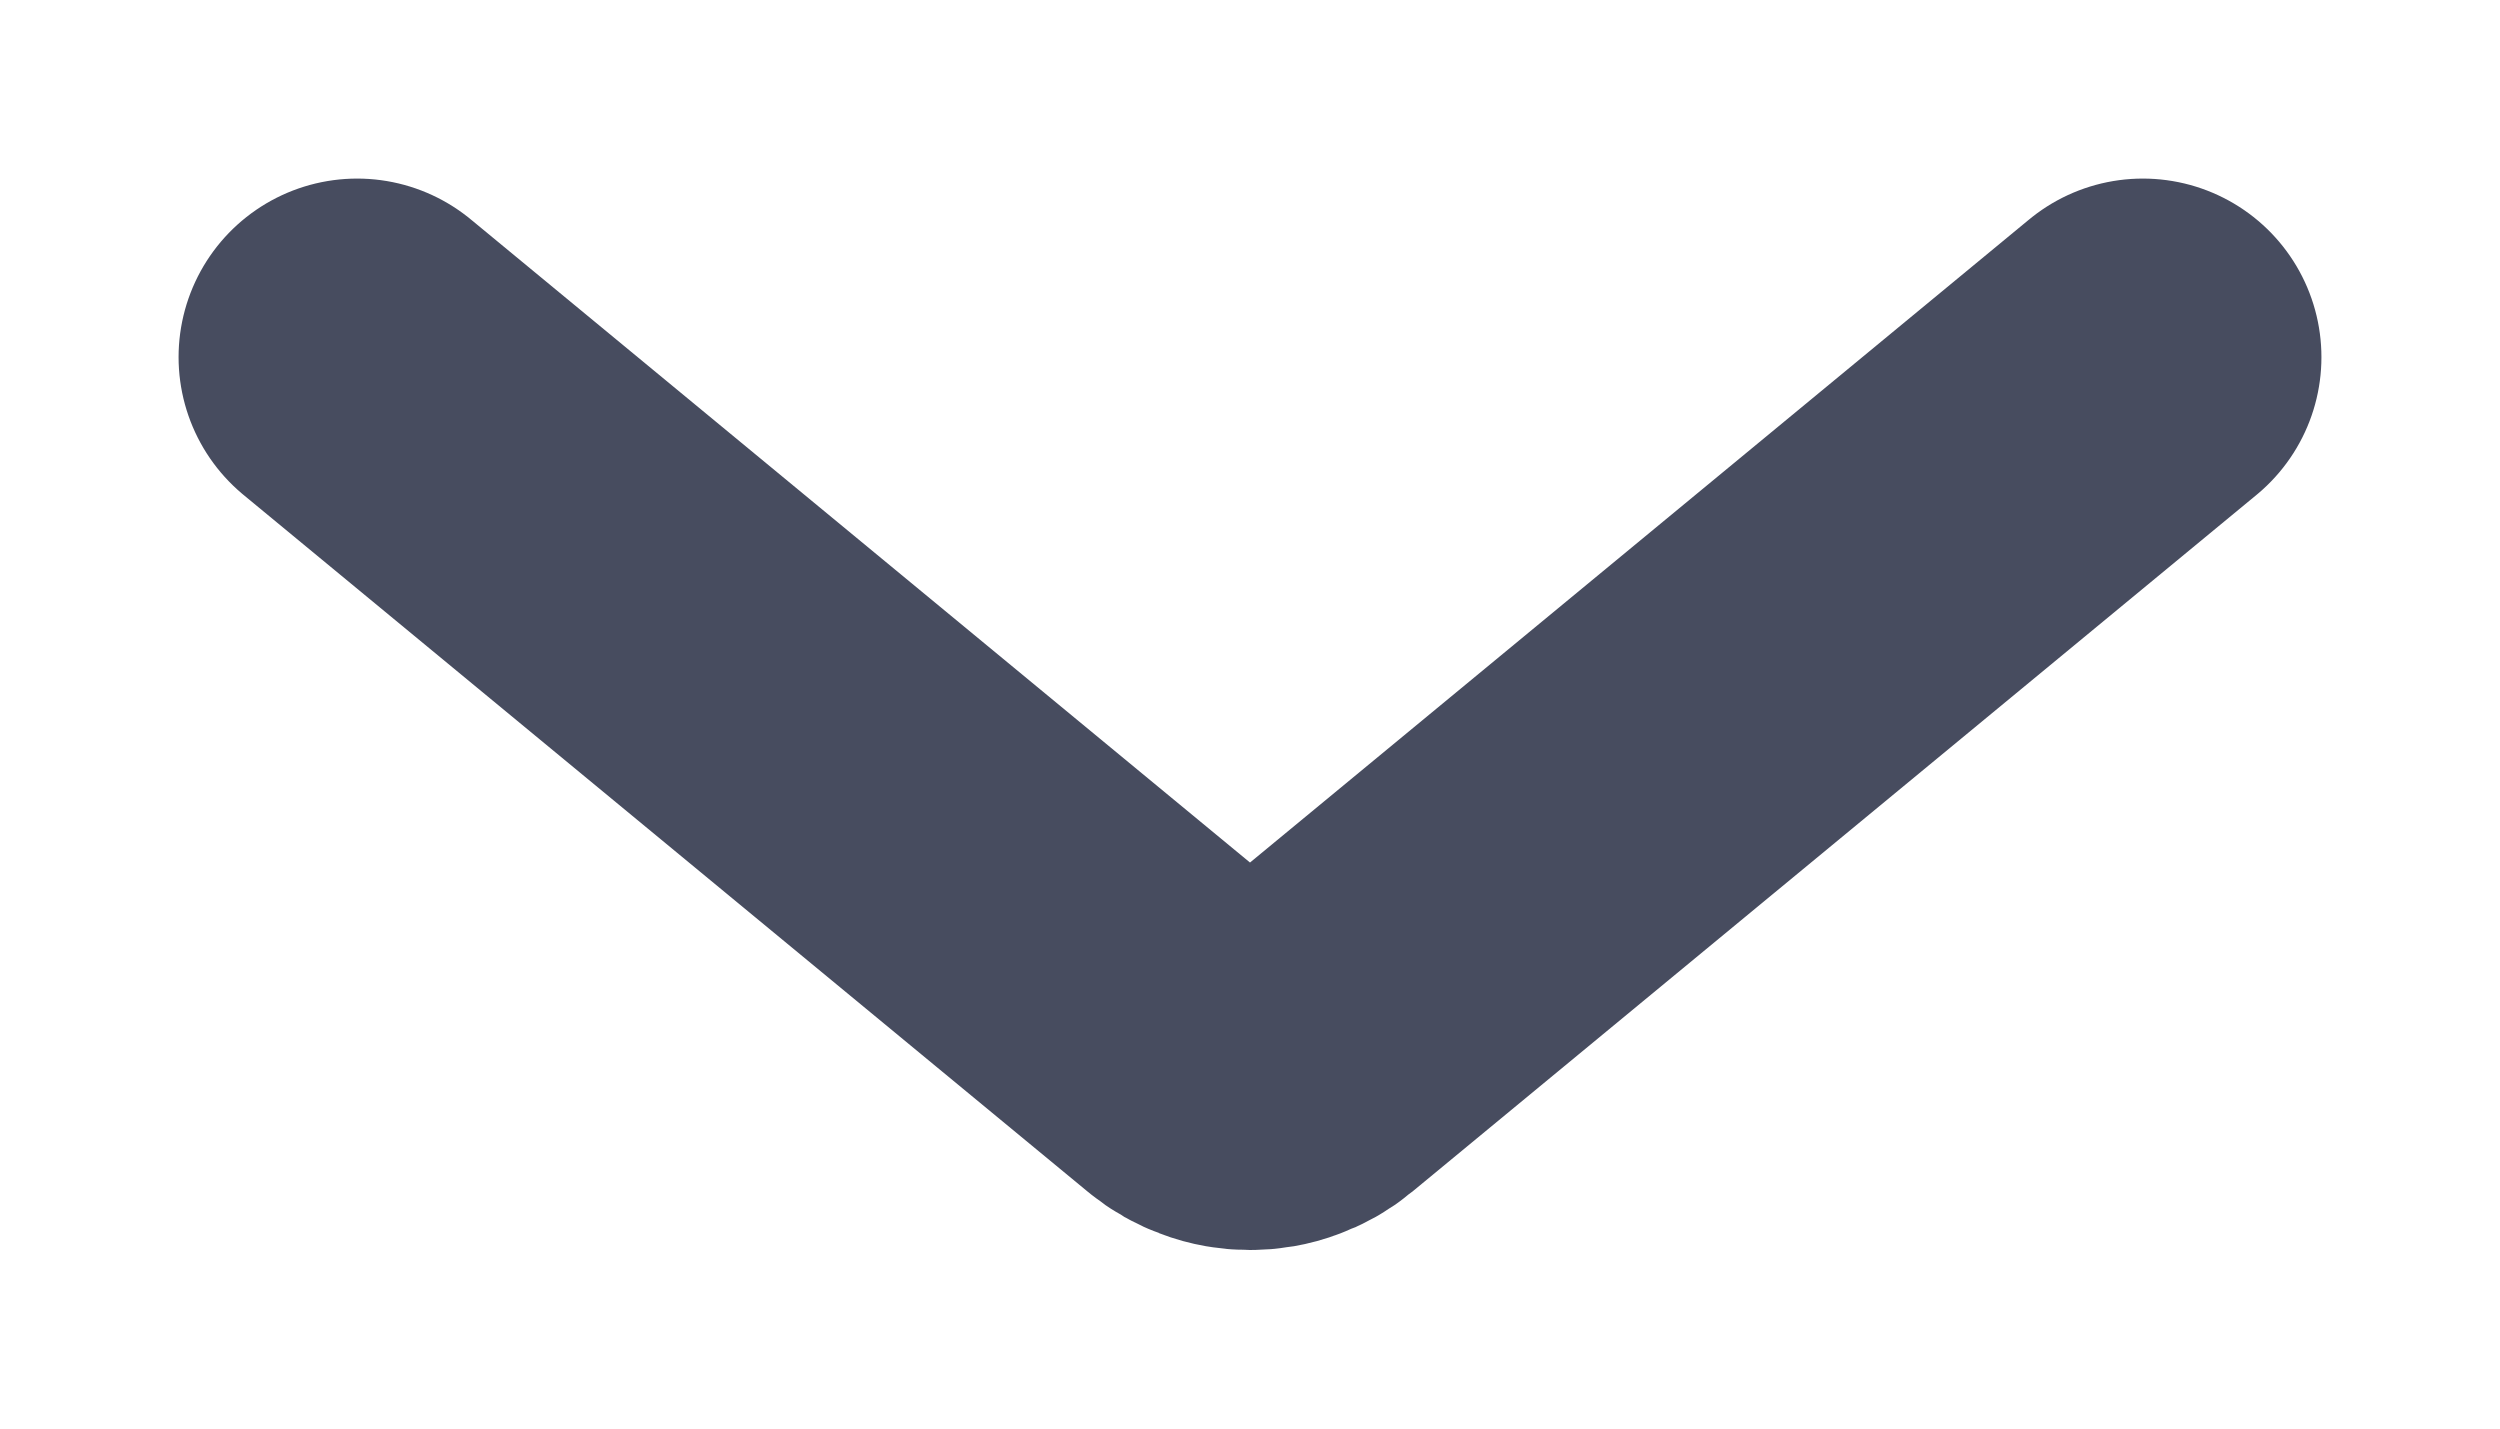 <svg width="7" height="4" viewBox="0 0 7 4" fill="none" xmlns="http://www.w3.org/2000/svg">
<path d="M1 1L3.365 2.952C3.383 2.967 3.404 2.979 3.427 2.987C3.45 2.996 3.475 3 3.5 3C3.525 3 3.55 2.996 3.573 2.987C3.596 2.979 3.617 2.967 3.635 2.952L6 1" stroke="#474C5F" stroke-linecap="round" stroke-linejoin="round"/>
</svg>
